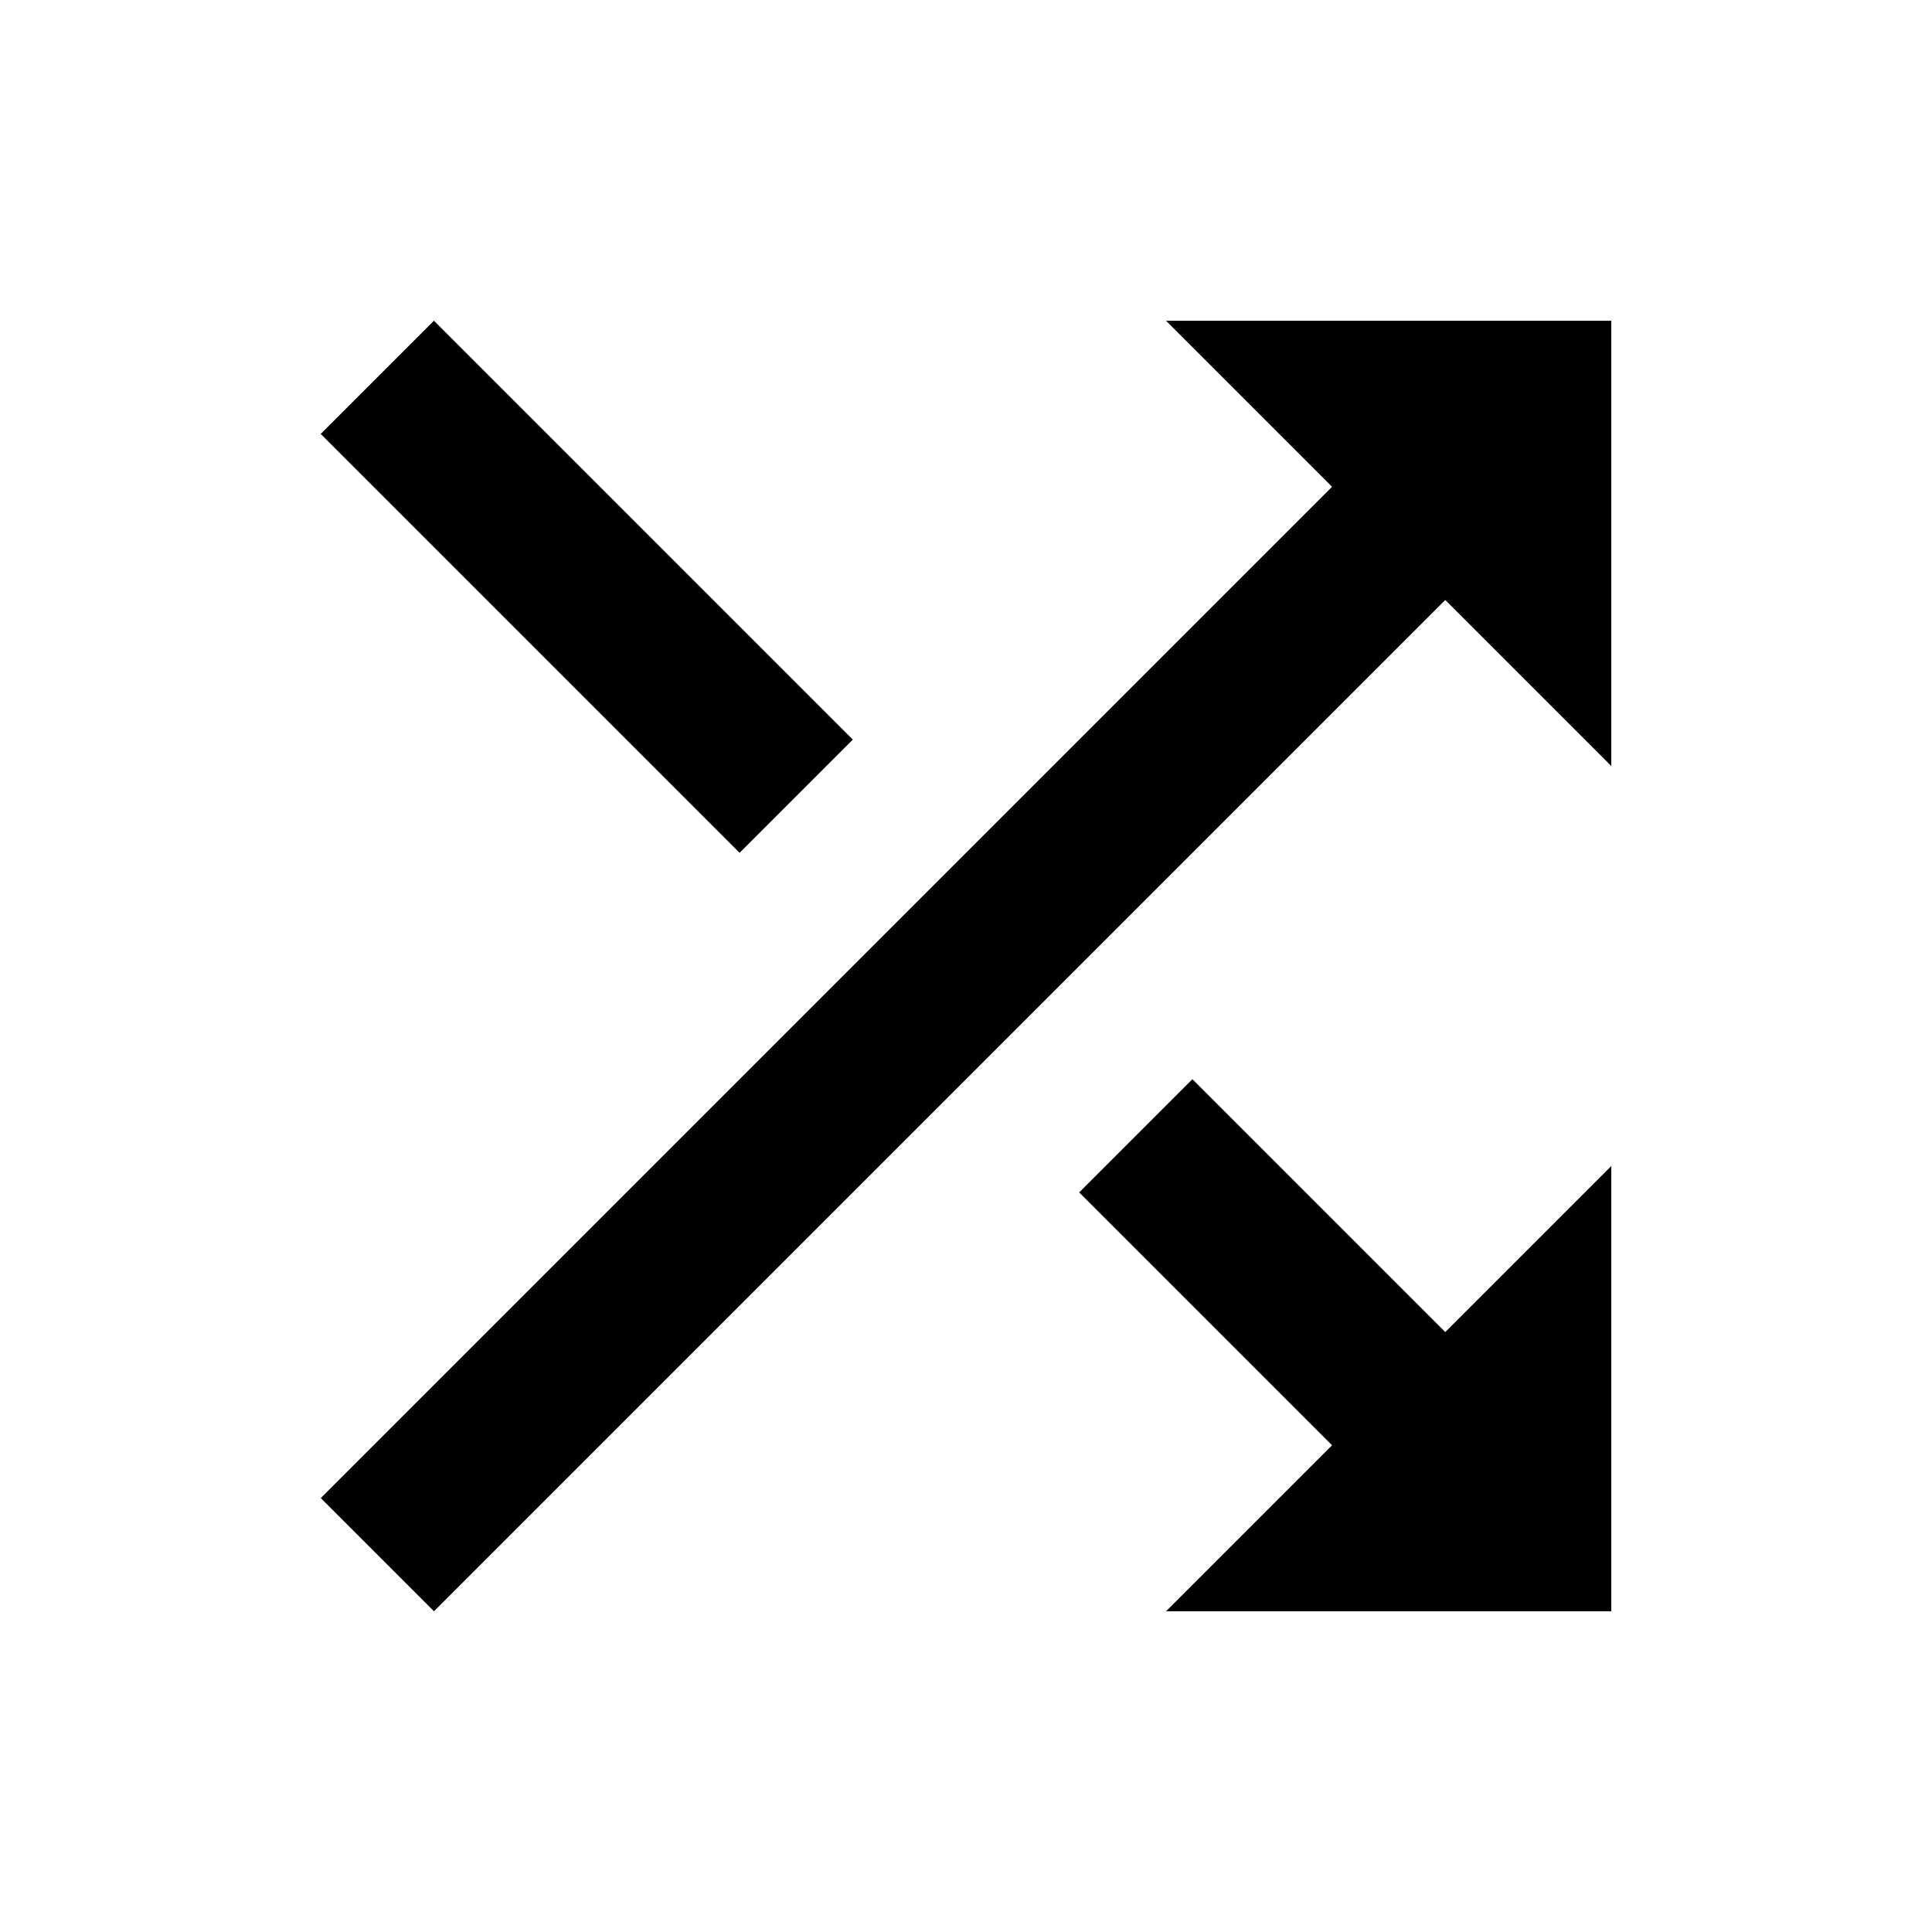<?xml version="1.0" encoding="utf-8"?>
<!-- Generated by IcoMoon.io -->
<!DOCTYPE svg PUBLIC "-//W3C//DTD SVG 1.1//EN" "http://www.w3.org/Graphics/SVG/1.1/DTD/svg11.dtd">
<svg version="1.1" xmlns="http://www.w3.org/2000/svg" xmlns:xlink="http://www.w3.org/1999/xlink" width="32" height="32" viewBox="0 0 32 32">
<path d="M19.75 17.875l4.188 4.188 2.75-2.75v7.375h-7.375l2.75-2.75-4.188-4.188zM19.313 5.313h7.375v7.375l-2.75-2.75-16.75 16.75-1.875-1.875 16.75-16.75zM14.125 12.25l-1.875 1.875-6.938-6.938 1.875-1.875z"></path>
</svg>
